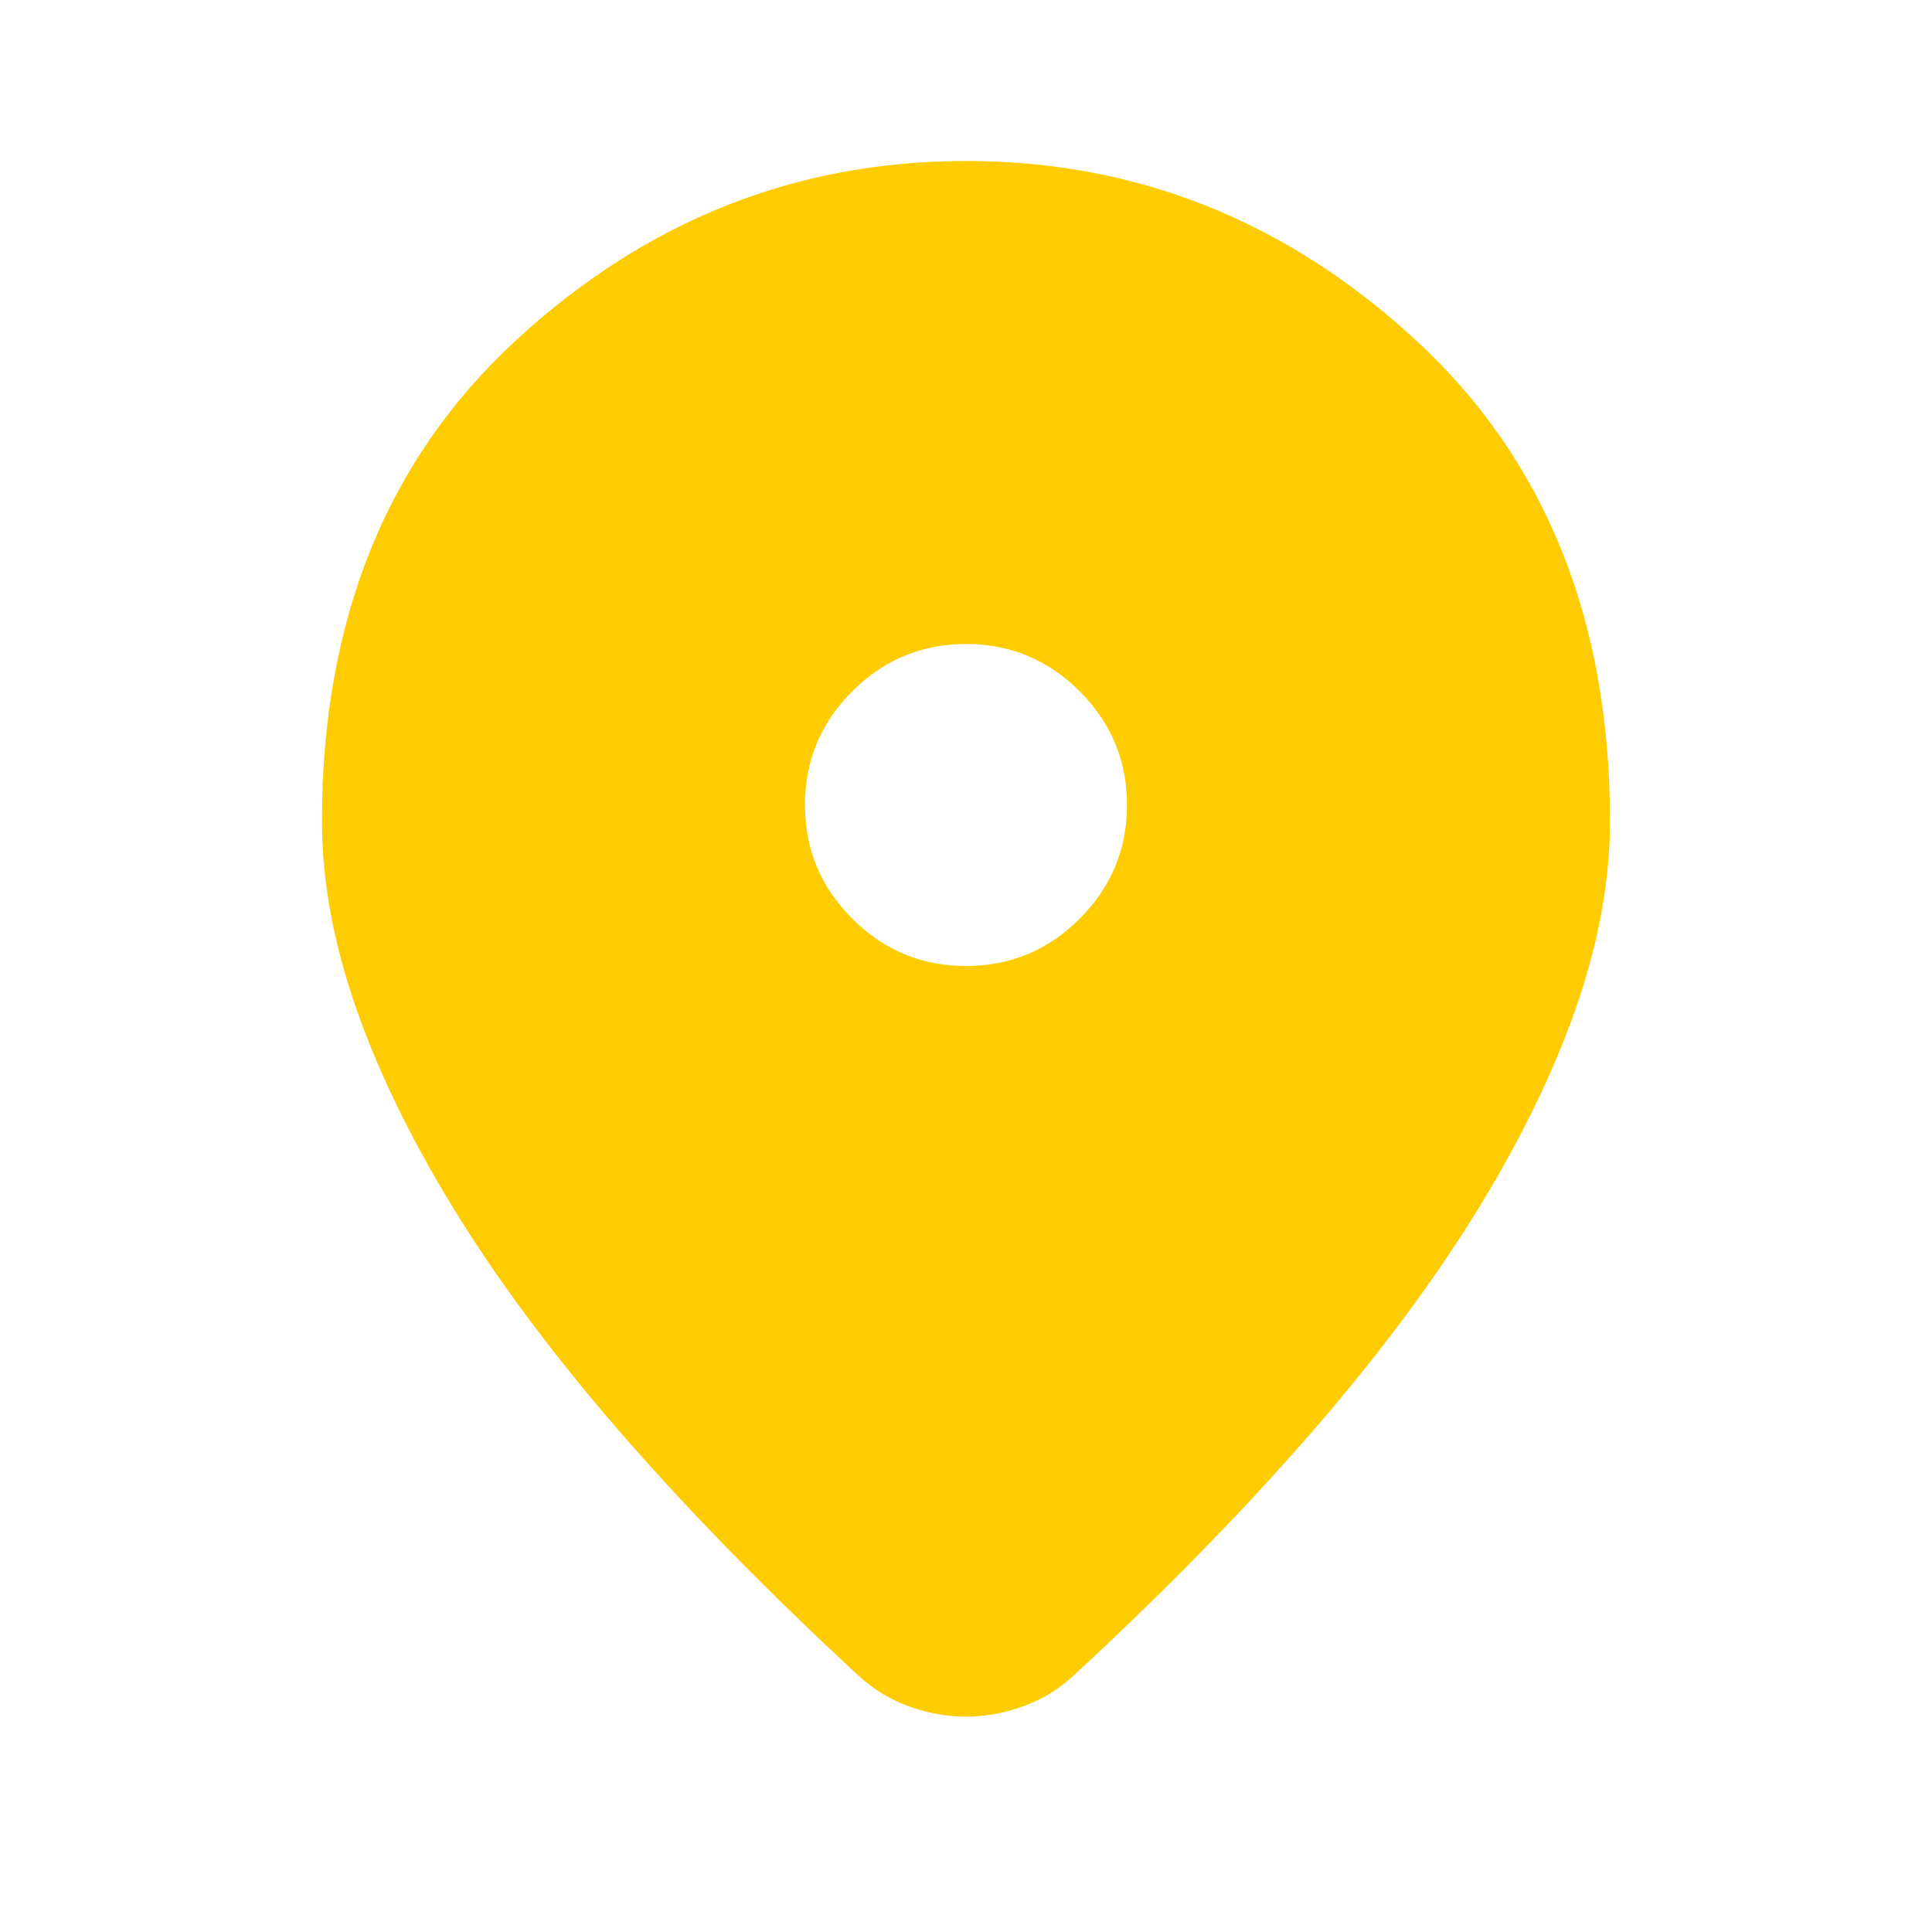 <svg width="46" height="46" viewBox="0 0 46 46" fill="none" xmlns="http://www.w3.org/2000/svg">
<path d="M22.999 40.873C22.552 40.873 22.105 40.793 21.658 40.633C21.21 40.474 20.811 40.234 20.46 39.914C18.383 37.998 16.547 36.129 14.949 34.308C13.352 32.487 12.018 30.723 10.948 29.014C9.878 27.304 9.064 25.659 8.505 24.078C7.946 22.497 7.666 20.987 7.666 19.55C7.666 14.758 9.207 10.941 12.29 8.098C15.373 5.255 18.942 3.833 22.999 3.833C27.056 3.833 30.626 5.255 33.709 8.098C36.791 10.941 38.333 14.758 38.333 19.55C38.333 20.987 38.053 22.497 37.494 24.078C36.935 25.659 36.12 27.304 35.05 29.014C33.98 30.723 32.647 32.487 31.049 34.308C29.452 36.129 27.615 37.998 25.539 39.914C25.188 40.234 24.788 40.474 24.341 40.633C23.894 40.793 23.447 40.873 22.999 40.873ZM22.999 23C24.053 23 24.956 22.625 25.707 21.874C26.457 21.123 26.833 20.221 26.833 19.167C26.833 18.112 26.457 17.21 25.707 16.459C24.956 15.709 24.053 15.333 22.999 15.333C21.945 15.333 21.043 15.709 20.292 16.459C19.541 17.21 19.166 18.112 19.166 19.167C19.166 20.221 19.541 21.123 20.292 21.874C21.043 22.625 21.945 23 22.999 23Z" fill="#FECC00"/>
</svg>

